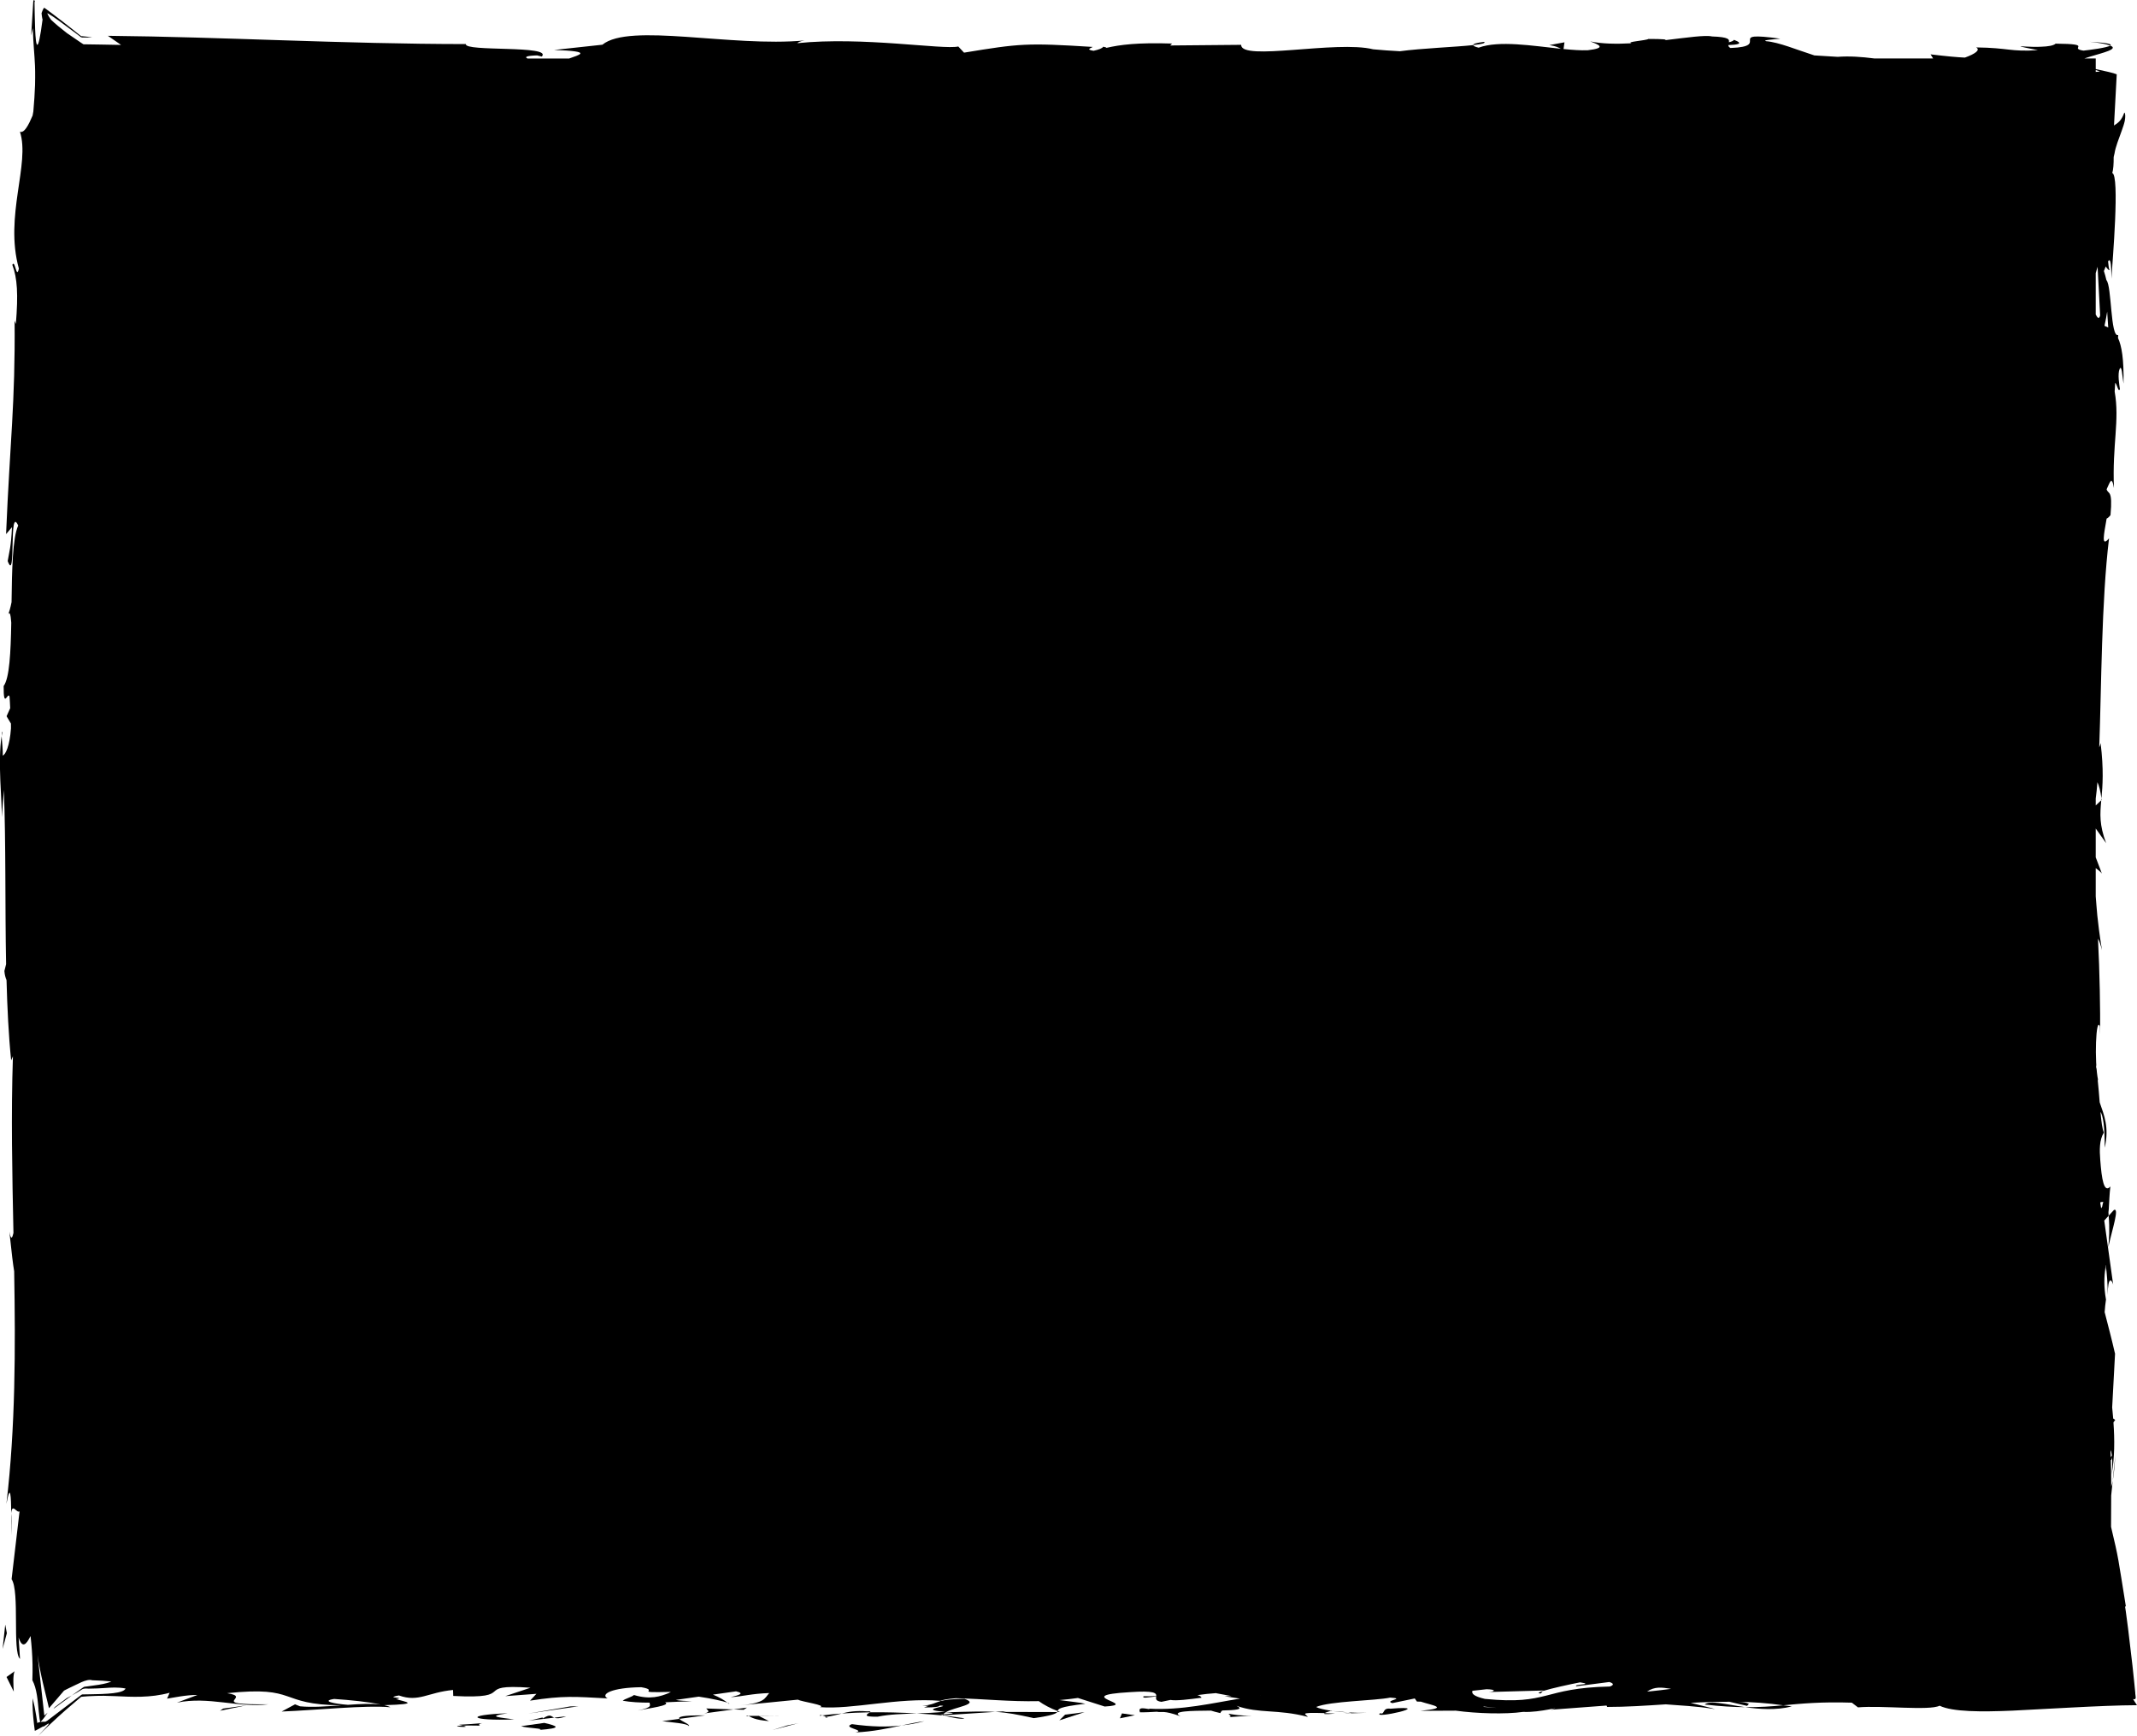 <svg width="160" height="130" viewBox="0 0 160 130" fill="none" xmlns="http://www.w3.org/2000/svg">
<path d="M16.473 128.092L18.445 127.687L16.709 127.931L16.473 128.092Z" fill="black"/>
<path d="M34.375 129.141C34.526 129.168 34.57 129.184 34.658 129.204C34.928 129.198 35.301 129.195 35.934 129.208C35.519 128.954 37.377 128.974 34.375 129.141Z" fill="black"/>
<path d="M34.657 129.204C35.523 129.413 33.338 129.233 34.657 129.204Z" fill="black"/>
<path d="M40.75 129.003L39.014 129.248C39.378 129.397 40.926 129.418 40.352 129.533C42.134 129.391 41.766 129.244 40.75 129.003Z" fill="black"/>
<path d="M42.394 128.506L41.494 128.611C41.653 128.673 41.891 128.693 42.394 128.506Z" fill="black"/>
<path d="M40.618 128.693C40.773 128.496 40.397 128.687 39.586 128.833L41.494 128.611C41.242 128.506 41.213 128.292 40.618 128.693Z" fill="black"/>
<path d="M38.009 128.283C34.684 128.403 35.178 128.864 38.503 128.742C37.527 128.606 36.267 128.527 38.009 128.283Z" fill="black"/>
<path d="M51.582 129.248C51.689 129.106 50.994 128.878 50.863 128.7L49.58 128.873C50.241 128.963 51.493 129.041 51.582 129.248Z" fill="black"/>
<path d="M50.863 128.7L52.782 128.441C51.066 128.428 50.753 128.546 50.863 128.7Z" fill="black"/>
<path d="M39.547 128.304L43.306 127.757L42.698 127.769L39.547 128.304Z" fill="black"/>
<path d="M57.833 129.535L59.769 129.025L58.919 129.199L57.833 129.535Z" fill="black"/>
<path d="M63.786 129.096C62.983 129.373 64.895 129.542 64.045 129.716C65.367 129.655 66.493 129.412 67.508 129.195C66.428 129.321 65.277 129.302 63.786 129.096Z" fill="black"/>
<path d="M69.211 128.874C68.672 128.944 68.114 129.065 67.507 129.194C68.08 129.126 68.644 129.031 69.211 128.874Z" fill="black"/>
<path d="M56.055 128.48C56.205 128.564 56.493 128.784 57.571 128.868L56.812 128.479C56.581 128.48 56.32 128.48 56.055 128.48Z" fill="black"/>
<path d="M56.785 128.467L56.812 128.479C57.632 128.483 58.201 128.485 58.445 128.486C58.234 128.484 57.735 128.478 56.785 128.467Z" fill="black"/>
<path d="M55.864 128.48C55.934 128.48 55.986 128.48 56.054 128.48C55.982 128.442 55.938 128.429 55.864 128.48Z" fill="black"/>
<path d="M52.733 128.291L54.922 127.995L52.881 127.923C52.921 128.026 53.291 128.176 52.733 128.291Z" fill="black"/>
<path d="M54.921 127.994L55.678 128.021L55.919 127.859L54.921 127.994Z" fill="black"/>
<path d="M65.712 128.537C66.592 128.356 67.556 128.332 68.645 128.294C67.477 128.227 66.27 128.197 65.123 128.209C64.963 128.336 64.461 128.563 65.712 128.537Z" fill="black"/>
<path d="M61.373 128.469C61.434 128.461 61.511 128.452 61.569 128.445C61.448 128.412 61.352 128.402 61.373 128.469Z" fill="black"/>
<path d="M79.367 128.191C79.308 128.167 79.255 128.145 79.194 128.121C79.181 128.144 79.172 128.167 79.155 128.19L79.367 128.191Z" fill="black"/>
<path d="M64.927 128.138C64.049 128.07 63.526 128.172 63.027 128.299C63.683 128.253 64.378 128.22 65.124 128.21C65.195 128.153 65.209 128.116 64.927 128.138Z" fill="black"/>
<path d="M72.201 128.66C71.743 128.582 71.224 128.517 70.679 128.457C71.127 128.579 72.04 128.765 72.201 128.66Z" fill="black"/>
<path d="M61.866 128.551C61.822 128.557 61.782 128.563 61.735 128.57C62.023 128.652 61.987 128.611 61.866 128.551Z" fill="black"/>
<path d="M61.866 128.551C62.317 128.49 62.671 128.39 63.027 128.299C62.493 128.335 61.998 128.382 61.57 128.444C61.678 128.472 61.787 128.513 61.866 128.551Z" fill="black"/>
<path d="M75.352 128.123L74.523 128.177C75.47 128.232 76.148 128.371 77.398 128.646C78.777 128.453 79.062 128.314 79.156 128.191L75.07 128.181L75.352 128.123Z" fill="black"/>
<path d="M70.797 128.214C71.441 127.808 73.432 127.62 72.207 127.199C71.232 127.219 70.768 127.28 70.465 127.357L70.408 127.355C70.39 127.364 70.388 127.372 70.375 127.381C69.993 127.493 69.863 127.632 69.051 127.737C69.233 127.731 69.389 127.726 69.534 127.721L69.183 127.851C70.088 127.845 70.32 127.788 70.353 127.707C71.487 127.72 68.407 128.003 70.766 128.168C69.994 128.243 69.3 128.271 68.645 128.294C69.353 128.336 70.036 128.389 70.679 128.457C70.643 128.448 70.618 128.441 70.589 128.433L70.571 128.435L70.575 128.429C70.405 128.381 70.349 128.351 70.54 128.378C70.553 128.373 70.601 128.371 70.622 128.369C70.648 128.313 70.72 128.264 70.798 128.217C71.937 128.288 70.978 128.319 70.622 128.369C70.609 128.389 70.578 128.408 70.575 128.429C70.575 128.429 70.584 128.432 70.59 128.434L74.523 128.177C73.688 128.13 72.646 128.151 70.797 128.214Z" fill="black"/>
<path d="M54.463 127.486C54.502 127.515 54.541 127.543 54.581 127.574C54.64 127.562 54.588 127.529 54.463 127.486Z" fill="black"/>
<path d="M79.314 128.812L81.201 128.197L79.744 128.386L79.314 128.812Z" fill="black"/>
<path d="M83.85 128.66L84.972 128.428L84.003 128.292L83.85 128.66Z" fill="black"/>
<path d="M157.848 93.395C158.161 91.99 158.69 90.419 158.276 90.594L157.879 91.029C157.96 92.006 157.916 92.757 157.848 93.395Z" fill="black"/>
<path d="M127.632 127.627C128.845 127.766 129.81 127.818 130.657 127.824C129.194 127.616 128.012 127.287 127.632 127.627Z" fill="black"/>
<path d="M111.126 3.134C110.536 3.204 110.284 3.284 110.301 3.374C110.908 3.308 111.251 3.233 111.126 3.134Z" fill="black"/>
<path d="M134.155 127.771C133.941 127.734 133.731 127.717 133.513 127.686C132.629 127.767 131.739 127.834 130.657 127.824C131.737 127.98 132.973 128.068 134.155 127.771Z" fill="black"/>
<path d="M0.884 114.961C0.858 114.565 0.855 113.918 0.848 113.308C0.821 113.606 0.825 114.104 0.884 114.961Z" fill="black"/>
<path d="M101.145 128.283C101.002 128.329 100.241 128.319 101.145 128.283Z" fill="black"/>
<path d="M99.783 128.115C100.123 128.161 100.514 128.198 100.94 128.222C100.753 128.193 100.401 128.158 99.783 128.115Z" fill="black"/>
<path d="M99.968 128.303C99.656 128.291 99.411 128.282 99.178 128.273C99.065 128.341 99.166 128.382 99.968 128.303Z" fill="black"/>
<path d="M101.145 128.283C101.41 128.275 101.784 128.264 102.403 128.246C101.886 128.258 101.404 128.245 100.94 128.221C101.118 128.247 101.192 128.269 101.145 128.283Z" fill="black"/>
<path d="M159.702 127.218C160.026 127.311 159.861 126.951 159.871 126.754L159.804 126.074C159.756 125.619 159.708 125.164 159.66 124.707C159.552 123.797 159.444 122.878 159.331 121.931C159.275 121.504 159.218 121.071 159.159 120.629C159.141 120.517 159.122 120.4 159.104 120.287C159.125 120.288 159.145 120.29 159.165 120.272C158.568 116.588 158.652 116.812 158.057 114.322C158.056 113.575 158.063 112.792 158.067 111.982L158.182 110.868C158.147 111.061 158.11 111.201 158.071 111.316C158.071 110.66 158.06 109.993 158.038 109.322C158.073 109.331 158.106 109.275 158.136 109.127C158.165 109.509 158.147 110.002 158.104 110.399C158.329 109.121 158.329 107.811 158.237 106.498L158.37 106.319L158.218 106.211C158.196 105.935 158.17 105.658 158.141 105.382L158.356 101.365C158.117 100.311 157.848 99.3 157.578 98.245C157.6 97.928 157.63 97.613 157.678 97.305C157.506 96.326 157.542 95.613 157.632 94.923C157.635 95.014 157.644 95.096 157.659 95.166C157.658 95.065 157.657 94.916 157.655 94.763C157.658 94.744 157.661 94.724 157.664 94.704C157.75 95.435 157.815 96.193 157.806 96.964C157.825 95.503 158.108 95.816 158.215 96.184L157.837 93.469C157.84 93.444 157.844 93.42 157.847 93.395C157.842 93.415 157.839 93.434 157.835 93.454L157.548 91.391L157.877 91.028C157.872 90.936 157.868 90.863 157.862 90.768C157.885 90.603 157.893 90.476 157.895 90.367C157.924 89.944 157.937 89.408 158.006 88.838C157.527 89.376 157.354 88.283 157.248 86.842C157.194 86.114 157.17 85.367 157.52 84.796C157.403 84.572 157.33 83.98 157.265 83.248C157.451 83.535 157.593 84.287 157.582 85.937C157.933 84.416 157.538 83.505 157.206 82.537C157.161 81.975 157.114 81.379 157.053 80.817C157.067 80.846 157.074 80.879 157.093 80.905C156.786 79.499 156.93 76.042 157.219 76.849L157.238 77.452C157.254 75.576 157.209 72.789 157.079 70.289C157.167 70.424 157.264 70.695 157.375 71.136C156.992 68.705 156.991 68.027 156.91 67.109V65.004C157.114 65.148 157.303 65.303 157.371 65.404L156.91 64.194V62.034L157.687 63.128C157.174 61.752 157.228 60.965 157.324 59.918L156.91 60.309V59.793C156.958 59.431 157.001 59.028 157.036 58.565C157.162 58.84 157.267 59.226 157.337 59.785C157.427 58.829 157.518 57.647 157.275 55.635C157.26 55.738 157.22 55.848 157.173 55.959C157.337 51.442 157.336 45.015 157.907 40.309C157.292 41.041 157.53 39.978 157.726 38.829C157.799 38.802 157.889 38.73 158.016 38.572C158.192 36.608 157.843 37.043 157.725 36.636C157.947 36.198 158.102 35.522 158.275 36.544C158.137 33.267 158.715 31.501 158.327 29.315C158.339 29.097 158.355 28.879 158.368 28.66C158.519 28.785 158.597 29.409 158.722 29.134C158.676 28.846 158.535 27.995 158.698 27.629C158.861 27.271 158.896 28.158 158.99 28.725C159.026 26.904 158.853 25.895 158.578 25.305C158.584 25.232 158.586 25.159 158.592 25.087C158.005 25.3 158.113 21.389 157.711 20.981C157.66 20.759 157.6 20.534 157.522 20.293C157.567 20.186 157.612 20.067 157.657 19.954C157.779 20.122 157.882 20.247 157.941 20.226C157.894 20.113 157.86 19.872 157.835 19.566C157.975 19.347 158.08 19.511 158.083 20.862C158.163 19.59 158.723 13.1 158.142 12.948C158.231 12.736 158.257 12.236 158.253 11.767C158.278 11.67 158.289 11.582 158.319 11.481C158.383 11.026 158.649 10.363 158.855 9.791C158.958 9.505 159.046 9.242 159.086 9.039C159.133 8.769 159.139 8.477 159.051 8.429C158.829 9.052 158.575 9.202 158.278 9.397C158.359 7.874 158.406 7.006 158.483 5.565C158.234 5.456 157.657 5.335 156.911 5.172V4.376H156.062C156.2 4.329 156.346 4.282 156.502 4.236C157.444 3.947 158.659 3.677 158 3.414C157.748 3.575 156.465 3.741 155.989 3.791C154.804 3.604 156.859 3.294 153.908 3.268C153.749 3.42 153.32 3.481 152.834 3.498C152.437 3.521 152.034 3.505 151.718 3.488C151.1 3.455 150.939 3.427 152.582 3.758C150.509 3.891 150.387 3.578 147.956 3.55C148.303 3.744 147.875 4.036 147.115 4.312C146.591 4.29 145.818 4.223 144.544 4.07L144.734 4.376H140.324C139.408 4.258 138.462 4.187 137.591 4.256C137.016 4.218 136.437 4.182 135.845 4.149C134.545 3.734 133.179 3.159 132.237 3.085C131.883 3 132.798 2.955 133.294 2.896C129.034 2.31 132.739 3.475 129.561 3.594C129.436 3.526 129.402 3.451 129.4 3.375C130.06 3.348 130.619 3.285 129.825 2.982C129.794 3.053 129.655 3.113 129.441 3.166C129.494 2.956 129.452 2.771 128.183 2.73C127.688 2.609 126.307 2.814 124.682 3.006C124.809 2.953 124.549 2.917 123.425 2.916C123.231 3.039 121.69 3.128 122.155 3.24C121.037 3.302 119.946 3.287 119.062 3.1C119.704 3.345 120.341 3.59 118.864 3.764C118.337 3.781 117.72 3.736 117.064 3.671L117.134 3.168L116.003 3.376C116.518 3.46 116.65 3.543 116.866 3.653C114.745 3.431 112.229 3.01 110.707 3.569C110.42 3.501 110.312 3.437 110.3 3.377C108.984 3.52 106.422 3.618 104.81 3.836C104.096 3.798 103.423 3.75 102.813 3.692C100.064 3.005 92.889 4.61 92.93 3.357L87.612 3.405L87.752 3.261C85.162 3.176 83.848 3.349 82.839 3.584C82.828 3.553 82.76 3.524 82.596 3.498C82.546 3.612 82.27 3.719 81.874 3.803C81.227 3.705 81.744 3.583 81.807 3.513C76.842 3.201 76.347 3.259 72.179 3.942L71.748 3.481C70.618 3.742 64.571 2.723 59.697 3.233C59.745 3.181 59.846 3.093 60.234 3.03C54.75 3.54 47.119 1.687 45.102 3.348L41.483 3.741C44.54 3.842 43.303 4.119 42.615 4.38H39.495C39.262 4.271 39.4 4.174 40.212 4.148L40.565 4.233C41.4 3.366 34.752 3.893 34.881 3.3C25.673 3.294 16.701 2.764 8.077 2.681L9.067 3.364L7.538 3.336L6.247 3.317C6.119 3.24 5.973 3.134 5.837 3.043L5.005 2.475C4.548 2.124 4.089 1.74 3.819 1.476C3.713 1.33 3.629 1.199 3.582 1.094C3.574 1.074 3.566 1.05 3.554 1.02L3.546 0.987C3.556 0.986 3.609 1.019 3.645 1.04C3.811 1.137 4.053 1.297 4.384 1.533C4.727 1.787 5.147 2.097 5.654 2.472C5.784 2.571 5.919 2.674 6.061 2.781C6.172 2.834 6.234 2.795 6.328 2.807C6.503 2.808 6.692 2.809 6.896 2.811C6.676 2.762 6.421 2.73 6.145 2.711C6.099 2.747 5.958 2.617 5.832 2.516C5.706 2.415 5.577 2.312 5.447 2.208C5.189 2.005 4.924 1.797 4.654 1.585C4.391 1.384 4.123 1.18 3.852 0.974C3.621 0.804 3.205 0.482 3.299 0.592C3.267 0.626 3.241 0.669 3.219 0.713C3.175 0.802 3.144 0.889 3.125 0.953C3.084 0.885 3.162 1.436 3.187 1.461C2.832 4.187 2.685 3.552 2.629 2.17C2.62 1.827 2.609 1.446 2.599 1.084C2.596 0.9 2.593 0.721 2.59 0.554C2.589 0.47 2.587 0.388 2.586 0.311C2.585 0.235 2.582 0.139 2.588 0.157C2.622 0.085 2.619 0.023 2.531 0.02C2.487 -0.077 2.484 0.298 2.467 0.509L2.334 2.65L2.457 2.108C2.495 3.37 2.583 4.06 2.619 4.907C2.631 5.18 2.634 5.482 2.632 5.806C2.631 5.806 2.632 5.807 2.631 5.807L2.632 5.806C2.631 5.984 2.631 6.159 2.624 6.363C2.61 6.649 2.594 6.968 2.575 7.332C2.552 7.629 2.526 7.962 2.497 8.341C2.478 8.458 2.459 8.559 2.441 8.652C2.135 9.37 1.817 9.982 1.494 9.867C2.269 12.265 0.316 16.175 1.413 20.11C1.227 20.976 1.132 19.369 0.924 19.831C1.298 20.829 1.37 22.032 1.187 24.26L1.094 24.007C1.145 30.271 0.751 32.954 0.455 39.991L0.897 39.473C0.828 40.985 0.69 41.303 0.576 42.01C1.23 43.75 0.638 37.762 1.362 39.348C0.94 40.282 0.895 42.67 0.865 45.087C0.785 45.492 0.686 45.86 0.552 46.149C0.718 45.659 0.797 45.971 0.843 46.622C0.805 48.818 0.712 50.78 0.273 51.366C0.262 53.201 0.584 51.73 0.715 52.159C0.739 52.441 0.747 52.737 0.763 53.026L0.492 53.629L0.819 54.177C0.822 54.296 0.82 54.42 0.822 54.539C0.726 55.846 0.417 56.517 0.202 56.569C0.231 56.199 0.141 55.516 0.122 55.119C-0.187 56.956 0.169 60.193 0.135 61.189L0.29 59.143C0.447 63.184 0.372 67.793 0.457 72.194L0.329 72.703C0.348 72.988 0.412 73.199 0.489 73.386C0.546 75.481 0.642 77.519 0.834 79.397L0.968 79.087C0.821 83.455 0.915 87.879 1.007 92.322C0.92 92.705 0.824 92.886 0.702 92.215C0.875 93.851 0.975 94.688 1.061 95.19C1.162 101.009 1.158 106.843 0.481 112.603C0.786 110.959 0.826 112.053 0.842 113.308C0.915 112.492 1.244 113.325 1.464 113.163L0.868 118.242C1.489 119.167 0.912 123.683 1.498 124.213L1.394 122.605C1.669 123.458 1.969 123.149 2.286 122.497C2.289 122.525 2.292 122.553 2.296 122.581C2.332 122.905 2.363 123.233 2.387 123.572C2.436 124.25 2.454 124.967 2.423 125.806C2.761 126.431 2.825 127.335 2.899 128.125C2.92 128.315 2.941 128.496 2.96 128.666C2.973 128.743 2.986 128.818 2.999 128.89C3.002 128.913 3.006 128.928 3.011 128.934C2.908 128.951 2.837 128.979 2.794 129.016C2.768 128.841 2.741 128.666 2.716 128.496C2.638 128.009 2.549 127.558 2.447 127.158C2.412 127.689 2.462 128.386 2.541 129.086C2.561 129.255 2.581 129.449 2.606 129.597L2.733 129.539C2.823 129.49 2.91 129.442 2.991 129.397C3.073 129.349 3.147 129.306 3.201 129.282C3.228 129.27 3.25 129.263 3.266 129.264C3.274 129.264 3.28 129.266 3.284 129.271C3.304 129.262 3.399 129.189 3.44 129.163C3.647 129.022 3.72 129.001 3.605 129.152C3.547 129.228 3.442 129.348 3.279 129.524C3.195 129.613 3.098 129.715 2.988 129.831C2.903 129.923 2.904 129.938 2.854 129.999L2.929 129.905L3.204 129.632L3.784 129.074C4.164 128.715 4.53 128.382 4.889 128.065C5.24 127.765 5.593 127.462 5.951 127.155C5.994 127.121 6.042 127.077 6.08 127.051L6.155 127.043L6.305 127.029L6.607 127.006C6.808 126.997 7.013 126.988 7.222 126.979C7.404 126.977 7.59 126.975 7.779 126.973C8.063 126.982 8.357 126.991 8.661 127.001C9.875 127.056 11.238 127.141 12.701 126.747L12.51 127.188C12.973 127.116 13.932 126.904 14.786 126.91L13.245 127.488C15.614 126.989 17.819 127.889 20.092 127.612C15.329 127.651 19.02 127.088 17.005 126.778C22.399 126.209 20.744 127.64 25.536 127.686C24.473 127.768 23.374 127.849 22.46 127.76L22.091 127.612L21.088 128.152C23.801 128.046 27.322 127.663 29.234 127.831C29.106 127.761 28.942 127.714 28.767 127.675C31.666 127.595 30.225 127.413 29.645 127.216C29.792 127.208 29.887 127.188 29.868 127.142L29.444 127.083C29.46 127.038 29.582 126.993 29.87 126.949C31.356 127.477 32.009 126.72 33.918 126.538L33.934 126.985C38.901 127.245 35.246 126.047 39.718 126.369L37.832 126.999L40.162 126.826L39.684 127.337C42.217 126.946 43.007 127.04 45.492 127.169C44.913 126.857 45.812 126.356 48.012 126.331C49.503 126.587 47.21 126.758 50.237 126.681C50.163 126.706 50.113 126.732 50.098 126.758C49.444 127.021 48.697 127.282 47.462 126.914C47.324 127.06 46.769 127.198 46.627 127.343C47.221 127.452 47.928 127.487 48.639 127.487C48.618 127.664 48.958 127.828 47.733 128.079C48.625 127.896 50.277 127.695 49.796 127.462C50.597 127.432 51.33 127.385 51.816 127.38C51.381 127.366 50.862 127.344 50.595 127.282L52.317 127.037C53.25 127.174 54.128 127.368 54.459 127.483C54.163 127.266 53.863 127.083 53.379 126.886L55.111 126.639C55.823 126.803 55.26 126.941 54.701 127.076C55.616 127.023 56.248 126.814 57.594 126.768C57.248 127.133 57.333 127.508 55.429 127.689L59.733 127.263C60.021 127.419 61.945 127.685 61.387 127.822C63.775 128.023 67.239 127.086 70.405 127.351C70.569 127.28 70.899 127.21 71.571 127.155C73.662 127.202 75.592 127.423 77.774 127.374C78.143 127.645 78.645 127.908 79.19 128.117C79.249 127.956 79.248 127.808 81.262 127.571C80.957 127.488 80.085 127.398 79.325 127.294C79.772 127.256 80.229 127.206 80.706 127.136L82.71 127.777C85.47 127.615 79.998 126.971 84.594 126.701C86.439 126.573 86.583 126.767 86.57 126.991C86.252 127.004 85.931 127.018 85.621 127.008C85.486 127.189 85.958 127.089 86.567 127.018C86.551 127.181 86.485 127.354 86.954 127.426C87.16 127.383 87.387 127.334 87.63 127.283C88.061 127.363 89.008 127.243 89.963 127.118C89.922 127.022 89.81 126.961 89.646 126.923C90.102 126.858 90.577 126.803 91.078 126.77C91.07 126.774 91.059 126.775 91.052 126.78L92.203 126.994C92.033 126.996 91.863 126.998 91.685 127.008L92.842 127.185C90.855 127.501 88.442 128.085 86.005 127.936C86.04 127.953 86.069 127.965 86.102 127.98C85.509 127.881 85.218 127.83 85.348 128.208C85.746 128.216 86.178 128.192 86.611 128.167C87.019 128.254 87.036 128.026 88.382 128.504C87.609 128.108 89.186 128.095 90.668 128.083C90.814 128.132 91.036 128.192 91.37 128.269C91.388 128.195 91.44 128.131 91.512 128.073C92.503 128.053 93.179 127.99 92.585 127.736C92.592 127.735 92.599 127.734 92.606 127.733C94.308 128.323 95.633 127.959 97.915 128.55C97.839 128.364 97.061 128.201 99.176 128.27C99.271 128.214 99.495 128.142 99.638 128.1C99.703 128.106 99.725 128.108 99.781 128.112C99.739 128.104 99.707 128.099 99.664 128.091C99.755 128.062 99.763 128.056 99.621 128.084C99.116 128.008 98.707 127.913 98.541 127.811C99.586 127.37 102.948 127.345 104.083 127.109C105.339 127.183 103.561 127.33 104.248 127.522L105.925 127.173L106.089 127.406L106.38 127.413C107.196 127.687 108.651 127.881 106.332 128.1L108.993 128.087C110.562 128.302 112.718 128.369 114.044 128.178C115.3 128.252 117.208 127.676 116.119 128.016L120.288 127.704L120.328 127.808C121.762 127.809 123.226 127.711 124.722 127.613C125.761 127.705 126.957 127.734 128.407 127.971C128.169 127.884 127.353 127.706 126.576 127.5C127.53 127.448 128.5 127.419 129.484 127.421L130.806 127.727L130.944 127.581C130.749 127.474 130.475 127.438 130.052 127.419C131.184 127.439 132.336 127.516 133.512 127.685C134.897 127.558 136.327 127.413 138.649 127.488L139.108 127.84C140.886 127.683 144.463 128.105 145.221 127.716C146.19 128.185 148.359 128.183 150.674 128.085C152.142 128.008 153.658 127.928 155.055 127.854C156.929 127.757 158.616 127.682 159.999 127.677L159.702 127.218ZM157.767 23.333L157.846 24.521C157.753 24.474 157.659 24.434 157.565 24.397C157.653 24.003 157.718 23.657 157.767 23.333ZM156.91 5.243L157.234 5.354C157.121 5.372 157.018 5.374 156.91 5.384V5.243ZM156.91 20.449C156.965 20.274 157.014 20.11 157.049 19.974L157.241 23.617C157.164 23.917 157.048 23.828 156.91 23.548V20.449ZM5.213 4.374H5.202C5.202 4.37 5.201 4.362 5.201 4.361L5.213 4.374ZM8.474 126.777C8.216 126.807 7.941 126.827 7.594 126.841C7.356 126.847 7.107 126.853 6.851 126.859C6.722 126.861 6.591 126.863 6.459 126.866L6.259 126.869C6.192 126.869 6.138 126.847 6 126.972C5.53 127.328 5.05 127.691 4.563 128.06L3.826 128.62L3.64 128.761C3.571 128.814 3.51 128.86 3.522 128.848L3.471 128.875L3.382 128.925C3.342 128.903 3.308 128.896 3.316 128.918C3.189 128.914 3.096 128.922 3.018 128.935C3.023 128.94 3.029 128.938 3.037 128.925L3.081 128.881C3.203 128.757 3.354 128.564 3.566 128.237L3.341 128.437C3.318 128.481 3.312 128.422 3.308 128.363L2.81 123.912C2.919 124.673 3.065 125.374 3.218 126.034C3.294 126.352 3.372 126.675 3.452 127.006C3.49 127.164 3.529 127.323 3.568 127.485L3.625 127.726L3.653 127.847C3.658 127.863 3.66 127.897 3.669 127.899L3.705 127.858C3.898 127.634 4.097 127.403 4.304 127.162C4.405 127.044 4.508 126.923 4.614 126.799L4.769 126.618C4.774 126.592 4.861 126.551 4.94 126.511L5.17 126.396C5.762 126.134 6.484 125.669 6.904 125.811C7.149 125.822 7.401 125.832 7.66 125.844C7.879 125.863 8.105 125.883 8.337 125.904C8.169 125.979 7.9 126.066 7.385 126.149C7.115 126.187 6.827 126.228 6.544 126.269L6.327 126.296C6.253 126.308 6.117 126.431 6.016 126.494C5.793 126.652 5.577 126.805 5.373 126.95C5.639 126.806 5.918 126.638 6.202 126.46C6.422 126.395 6.571 126.453 6.76 126.435C7.096 126.433 7.529 126.413 7.781 126.394C8.307 126.356 8.839 126.319 9.401 126.427C9.32 126.613 8.979 126.716 8.474 126.777ZM26.051 127.65C25.062 127.577 23.989 127.366 25.018 127.21C26.178 127.288 27.675 127.432 28.502 127.632C27.846 127.541 26.984 127.581 26.051 127.65ZM92.36 127.653C92.348 127.649 92.339 127.645 92.327 127.641C92.339 127.646 92.35 127.648 92.362 127.653C92.361 127.653 92.361 127.653 92.36 127.653ZM94.355 126.925L94.35 126.919C94.36 126.921 94.369 126.921 94.379 126.923C94.37 126.924 94.363 126.924 94.355 126.925ZM111.044 127.803C111.072 127.794 111.091 127.788 111.114 127.78C112.588 127.937 112.065 127.874 111.044 127.803ZM120.533 126.279C115.464 126.384 116.003 127.681 111.176 127.206C110.317 127.006 110.167 126.799 110.243 126.6L111.304 126.481C112.011 126.498 111.98 126.65 111.465 126.691L115.558 126.577L115.525 126.614C116.16 126.413 117.6 126.1 118.303 125.967C119.436 126.141 117.736 126.104 118.026 126.259L120.493 125.941C120.864 126.059 120.819 126.178 120.533 126.279ZM123.535 126.641C123.455 126.647 123.392 126.649 123.319 126.654C123.899 126.271 124.39 126.338 125.118 126.452C124.612 126.522 124.084 126.586 123.535 126.641ZM157.477 89.994C157.436 90.102 157.418 90.229 157.392 90.349C157.366 90.39 157.34 90.429 157.315 90.475C157.293 90.319 157.268 90.178 157.244 90.03C157.316 90.003 157.393 89.986 157.477 89.994ZM156.95 79.74C156.954 79.855 156.955 79.952 156.956 80.048C156.947 79.99 156.937 79.937 156.928 79.882C156.937 79.833 156.94 79.789 156.95 79.74ZM158.014 108.581C158.066 108.656 158.1 108.802 158.122 108.981C158.093 109.032 158.063 109.08 158.032 109.107C158.025 108.931 158.023 108.756 158.014 108.581Z" fill="black"/>
<path d="M91.987 128.322C92.025 128.411 92.302 128.531 91.996 128.573L93.752 128.45C92.805 128.482 92.466 128.388 91.987 128.322Z" fill="black"/>
<path d="M104.11 127.94C103.459 127.851 103.707 128.425 103.338 128.277C102.617 128.764 107.668 127.646 104.11 127.94Z" fill="black"/>
<path d="M0.393 121.64L0.195 123.462L0.513 122.286L0.393 121.64Z" fill="black"/>
<path d="M0.489 125.566L1.032 126.662C1.006 126.25 0.954 125.451 1.09 125.138L0.489 125.566Z" fill="black"/>
<path d="M115.356 126.796L115.526 126.615C115.203 126.716 115.071 126.79 115.356 126.796Z" fill="black"/>
<path d="M158.183 110.867C158.258 110.448 158.321 109.85 158.374 109.009L158.183 110.867Z" fill="black"/>
<path d="M0.127 55.118C0.145 55.017 0.154 54.896 0.176 54.805C0.122 54.774 0.119 54.913 0.127 55.118Z" fill="black"/>
<path d="M4.356 127.63C4.268 127.698 4.19 127.758 4.123 127.809C4.073 127.851 4.079 127.856 4.058 127.877C4.02 127.922 4.007 127.941 4.003 127.949C4.106 127.866 4.748 127.4 5.372 126.95C5.256 127.011 5.125 127.081 4.997 127.149C4.738 127.343 4.526 127.502 4.356 127.63Z" fill="black"/>
<path d="M157.357 59.886C157.349 59.844 157.344 59.821 157.337 59.783C157.333 59.825 157.328 59.88 157.324 59.918L157.357 59.886Z" fill="black"/>
<path d="M156.47 3.128C157.333 3.223 157.756 3.319 157.999 3.412C158.151 3.308 157.838 3.205 156.47 3.128Z" fill="black"/>
</svg>
